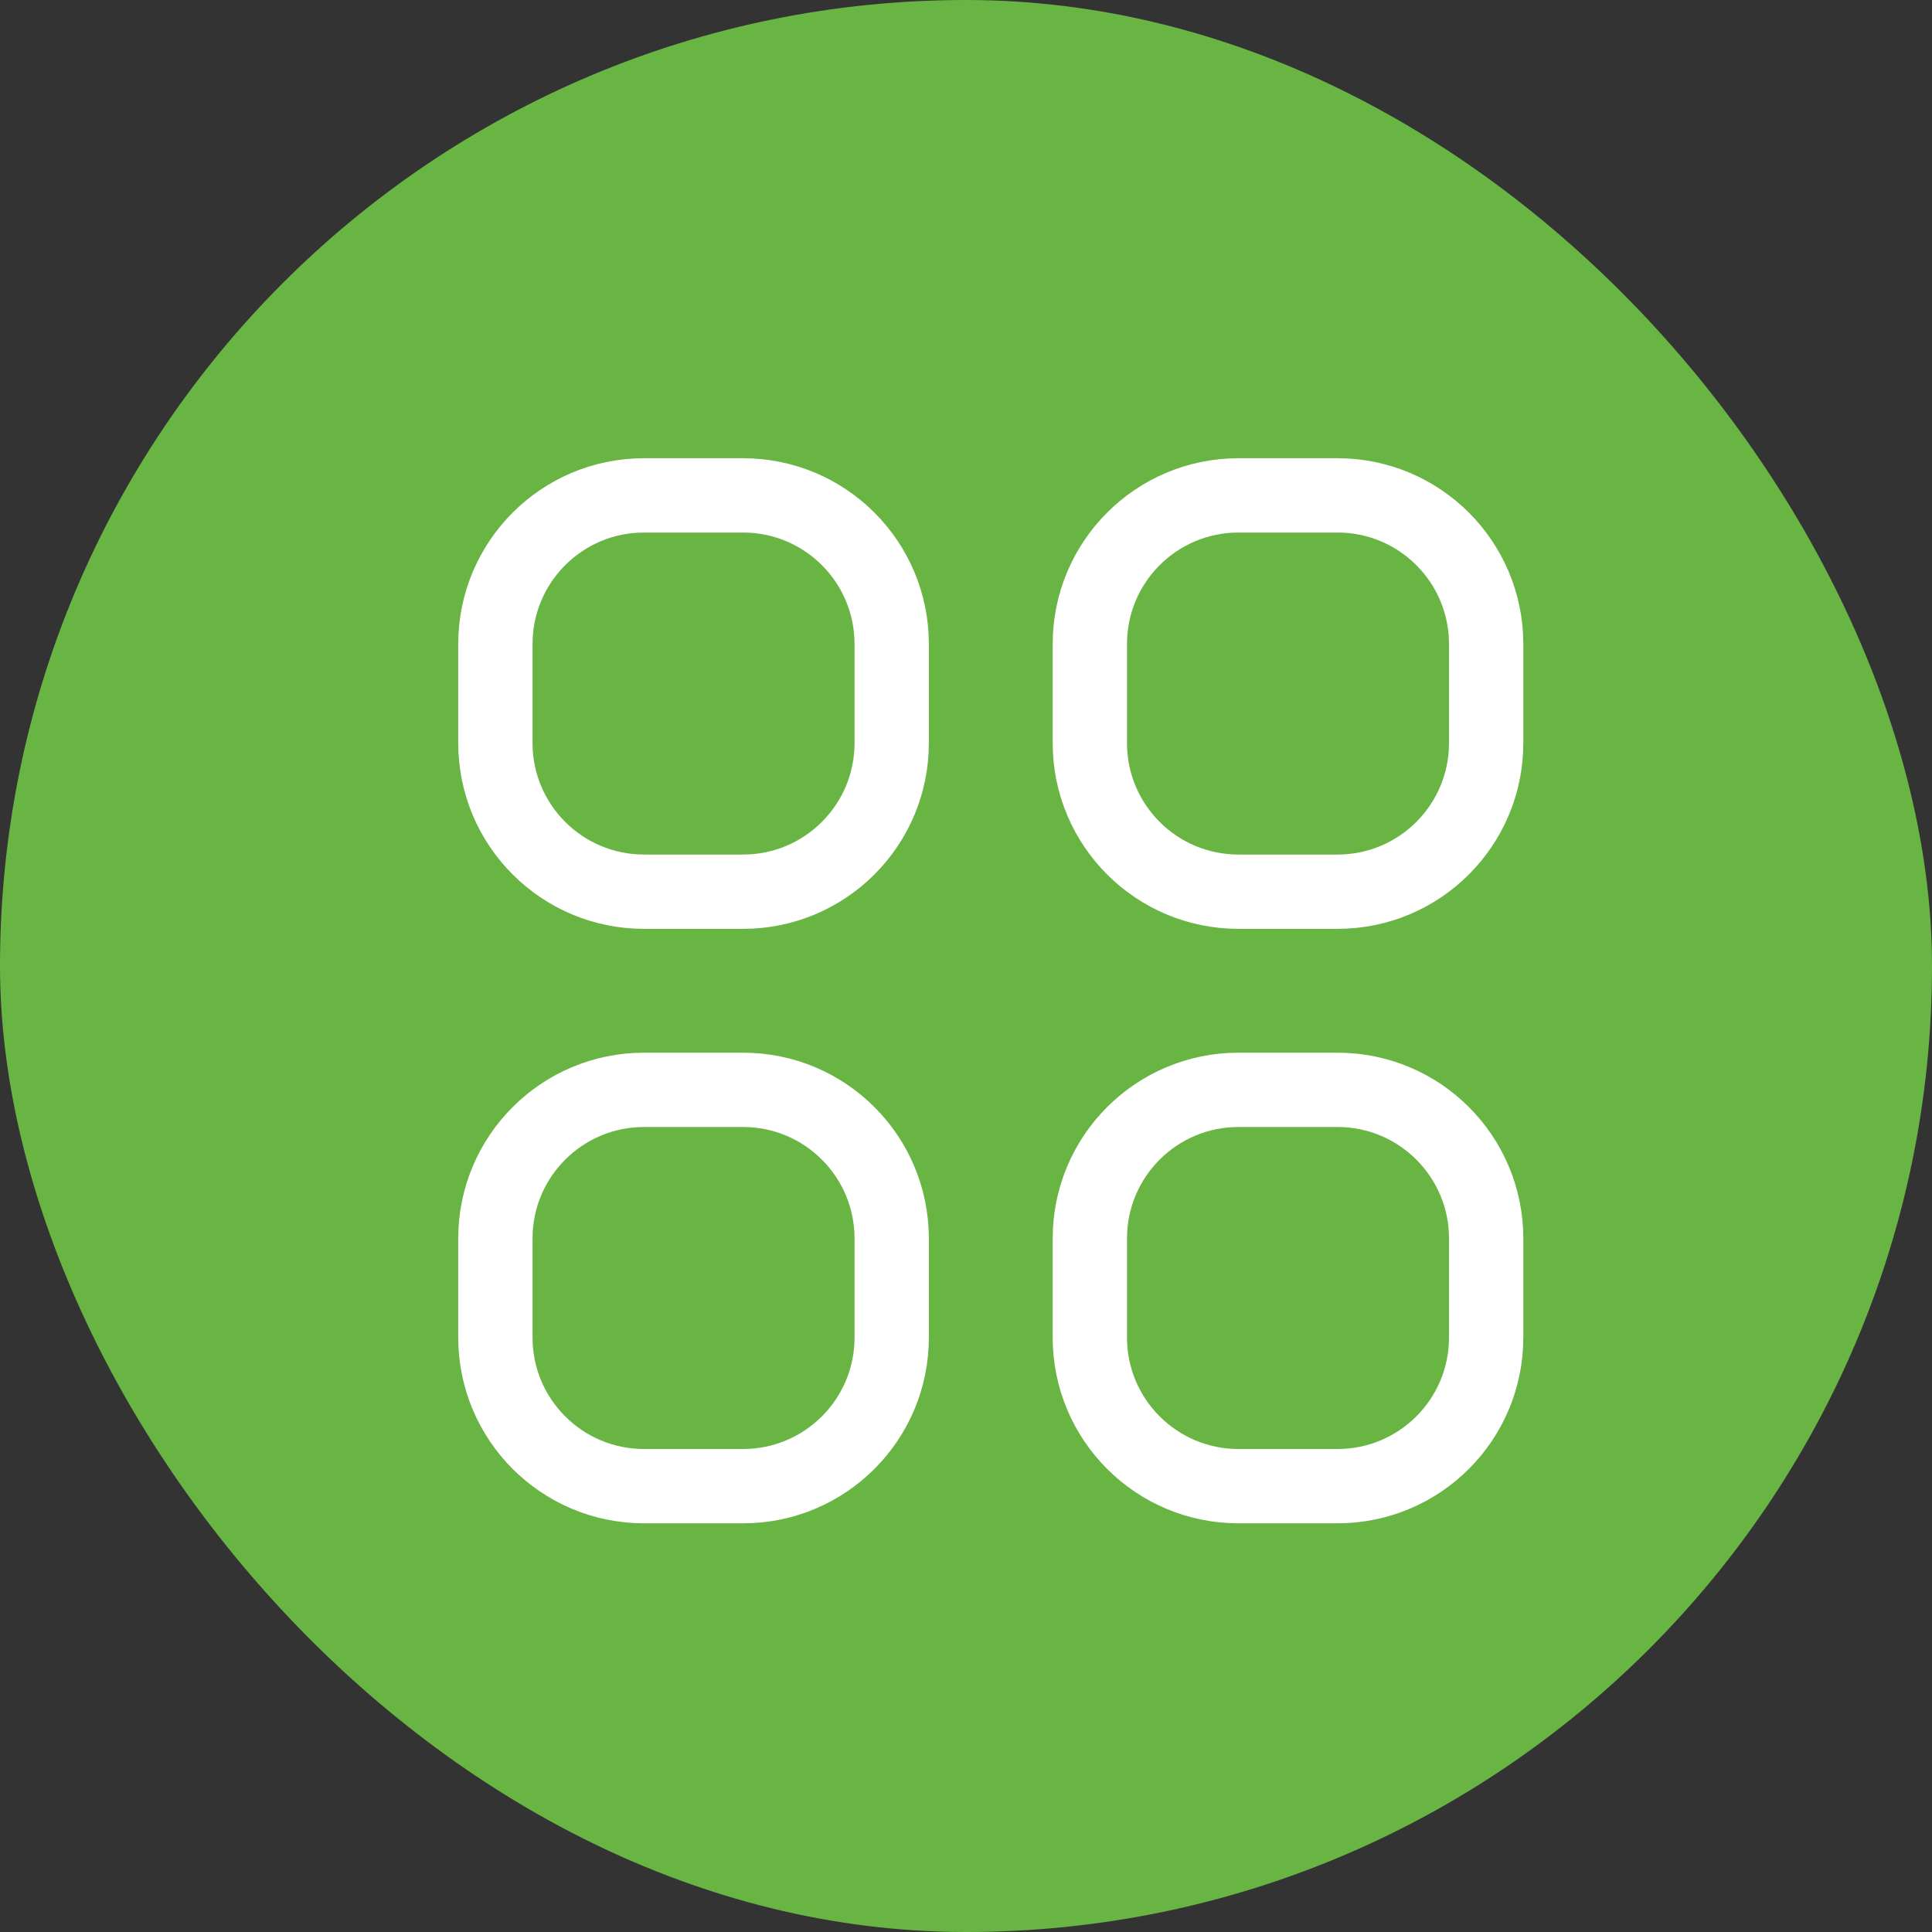 <svg width="39" height="39" viewBox="0 0 39 39" fill="none" xmlns="http://www.w3.org/2000/svg">
<rect x="0" y="0" width="39" height="39" fill="#333333" stroke="none"/>
<rect width="39" height="39" rx="19.5" fill="#69B544"/>
<path d="M15 10H13C11.343 10 10 11.343 10 13V15C10 16.657 11.343 18 13 18H15C16.657 18 18 16.657 18 15V13C18 11.343 16.657 10 15 10Z" stroke="white" stroke-width="1.5" stroke-linecap="round" stroke-linejoin="round"/>
<path d="M27 10H25C23.343 10 22 11.343 22 13V15C22 16.657 23.343 18 25 18H27C28.657 18 30 16.657 30 15V13C30 11.343 28.657 10 27 10Z" stroke="white" stroke-width="1.5" stroke-linecap="round" stroke-linejoin="round"/>
<path d="M27 22H25C23.343 22 22 23.343 22 25V27C22 28.657 23.343 30 25 30H27C28.657 30 30 28.657 30 27V25C30 23.343 28.657 22 27 22Z" stroke="white" stroke-width="1.5" stroke-linecap="round" stroke-linejoin="round"/>
<path d="M15 22H13C11.343 22 10 23.343 10 25V27C10 28.657 11.343 30 13 30H15C16.657 30 18 28.657 18 27V25C18 23.343 16.657 22 15 22Z" stroke="white" stroke-width="1.5" stroke-linecap="round" stroke-linejoin="round"/>
</svg>
